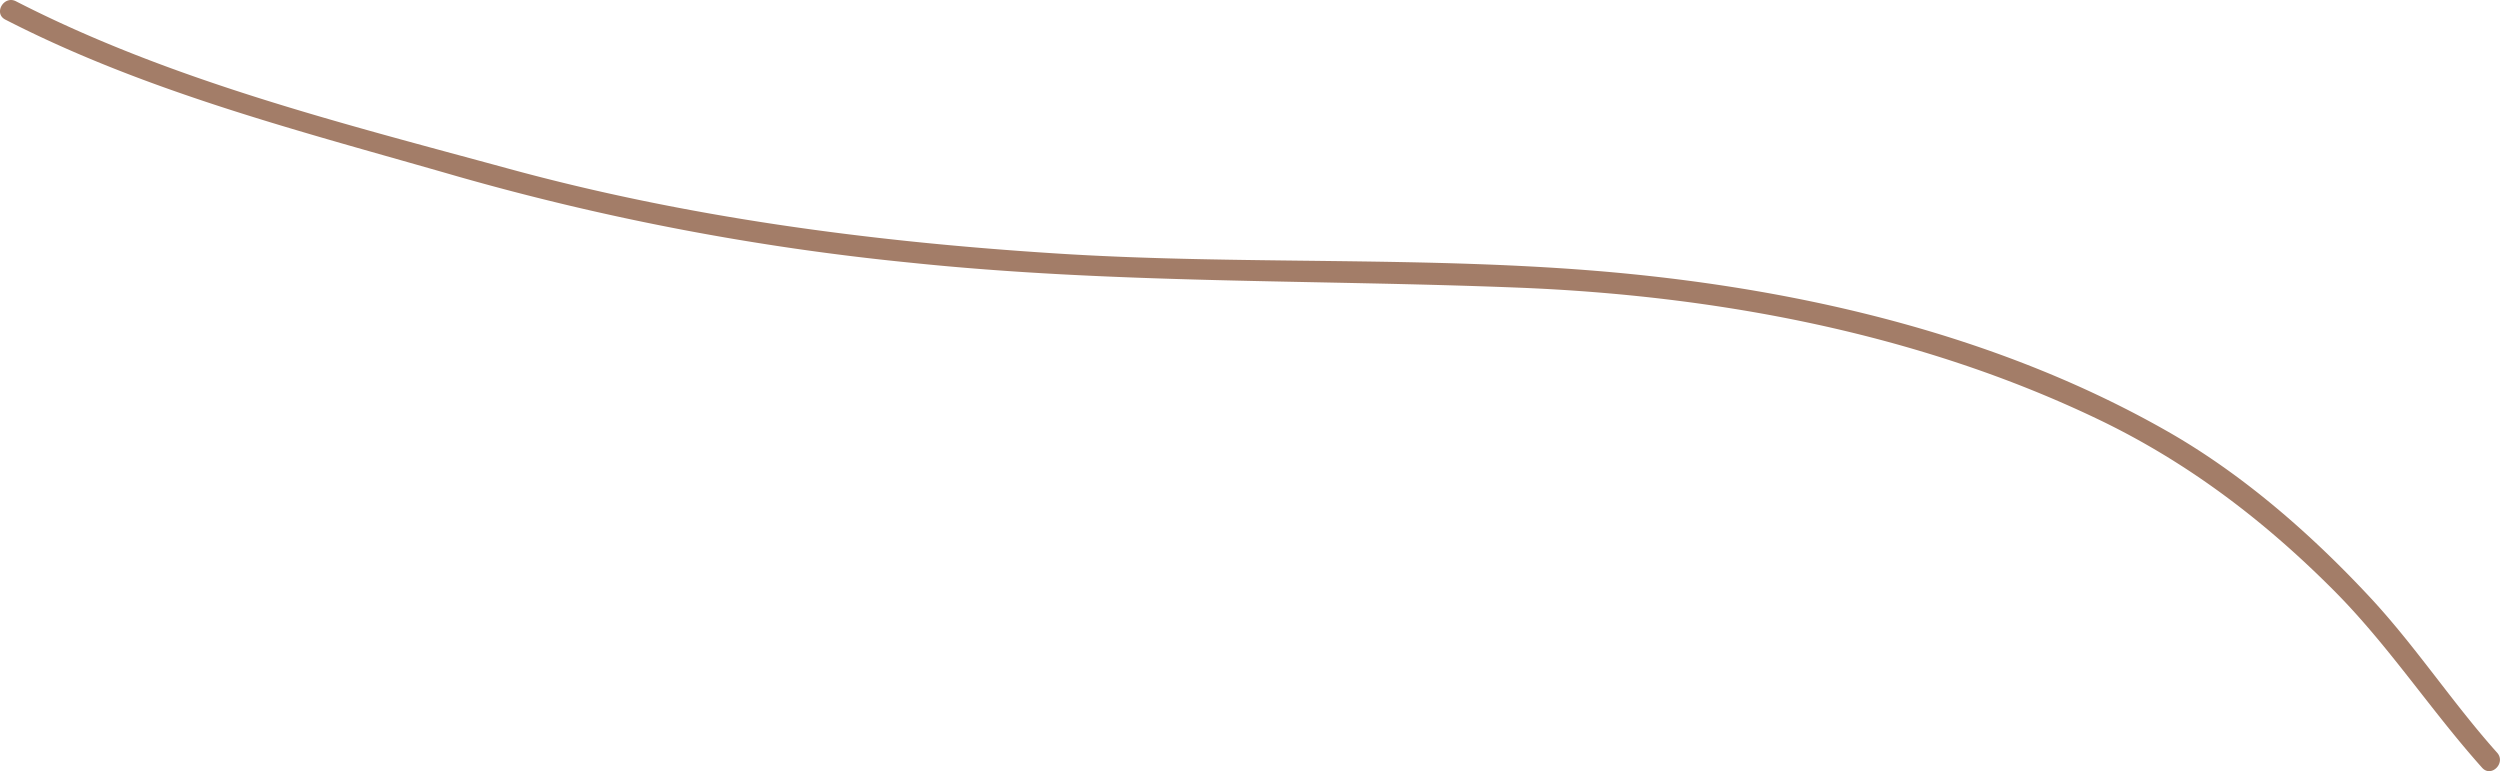 <svg xmlns="http://www.w3.org/2000/svg" viewBox="0 0 470.77 145.21"><defs><style>.cls-1{fill:#a37d68;}</style></defs><title>root-1</title><g id="root_1" data-name="root 1"><path class="cls-1" d="M1,3.69c26.85,13.8,56.33,21.2,85.17,29.53a485.61,485.61,0,0,0,85.13,16.23c38.22,4,76.41,3.19,114.72,4.72,37.23,1.49,75.15,8.56,108.92,24.71,16.76,8,31.27,19,44.4,32.17,10.38,10.38,18.32,22.63,28.06,33.52,1.72,1.93,4.54-.91,2.83-2.83-8.33-9.31-15.19-19.8-23.69-29-11-11.84-23.68-23-37.71-31.12-31.69-18.25-68.68-27-104.87-30.32C268.78,48.1,233.24,50,198,47.67,163.54,45.44,129.22,40.89,95.9,31.8,64.5,23.24,32.11,15.18,3,.24.74-.93-1.28,2.52,1,3.69Z"/></g></svg>